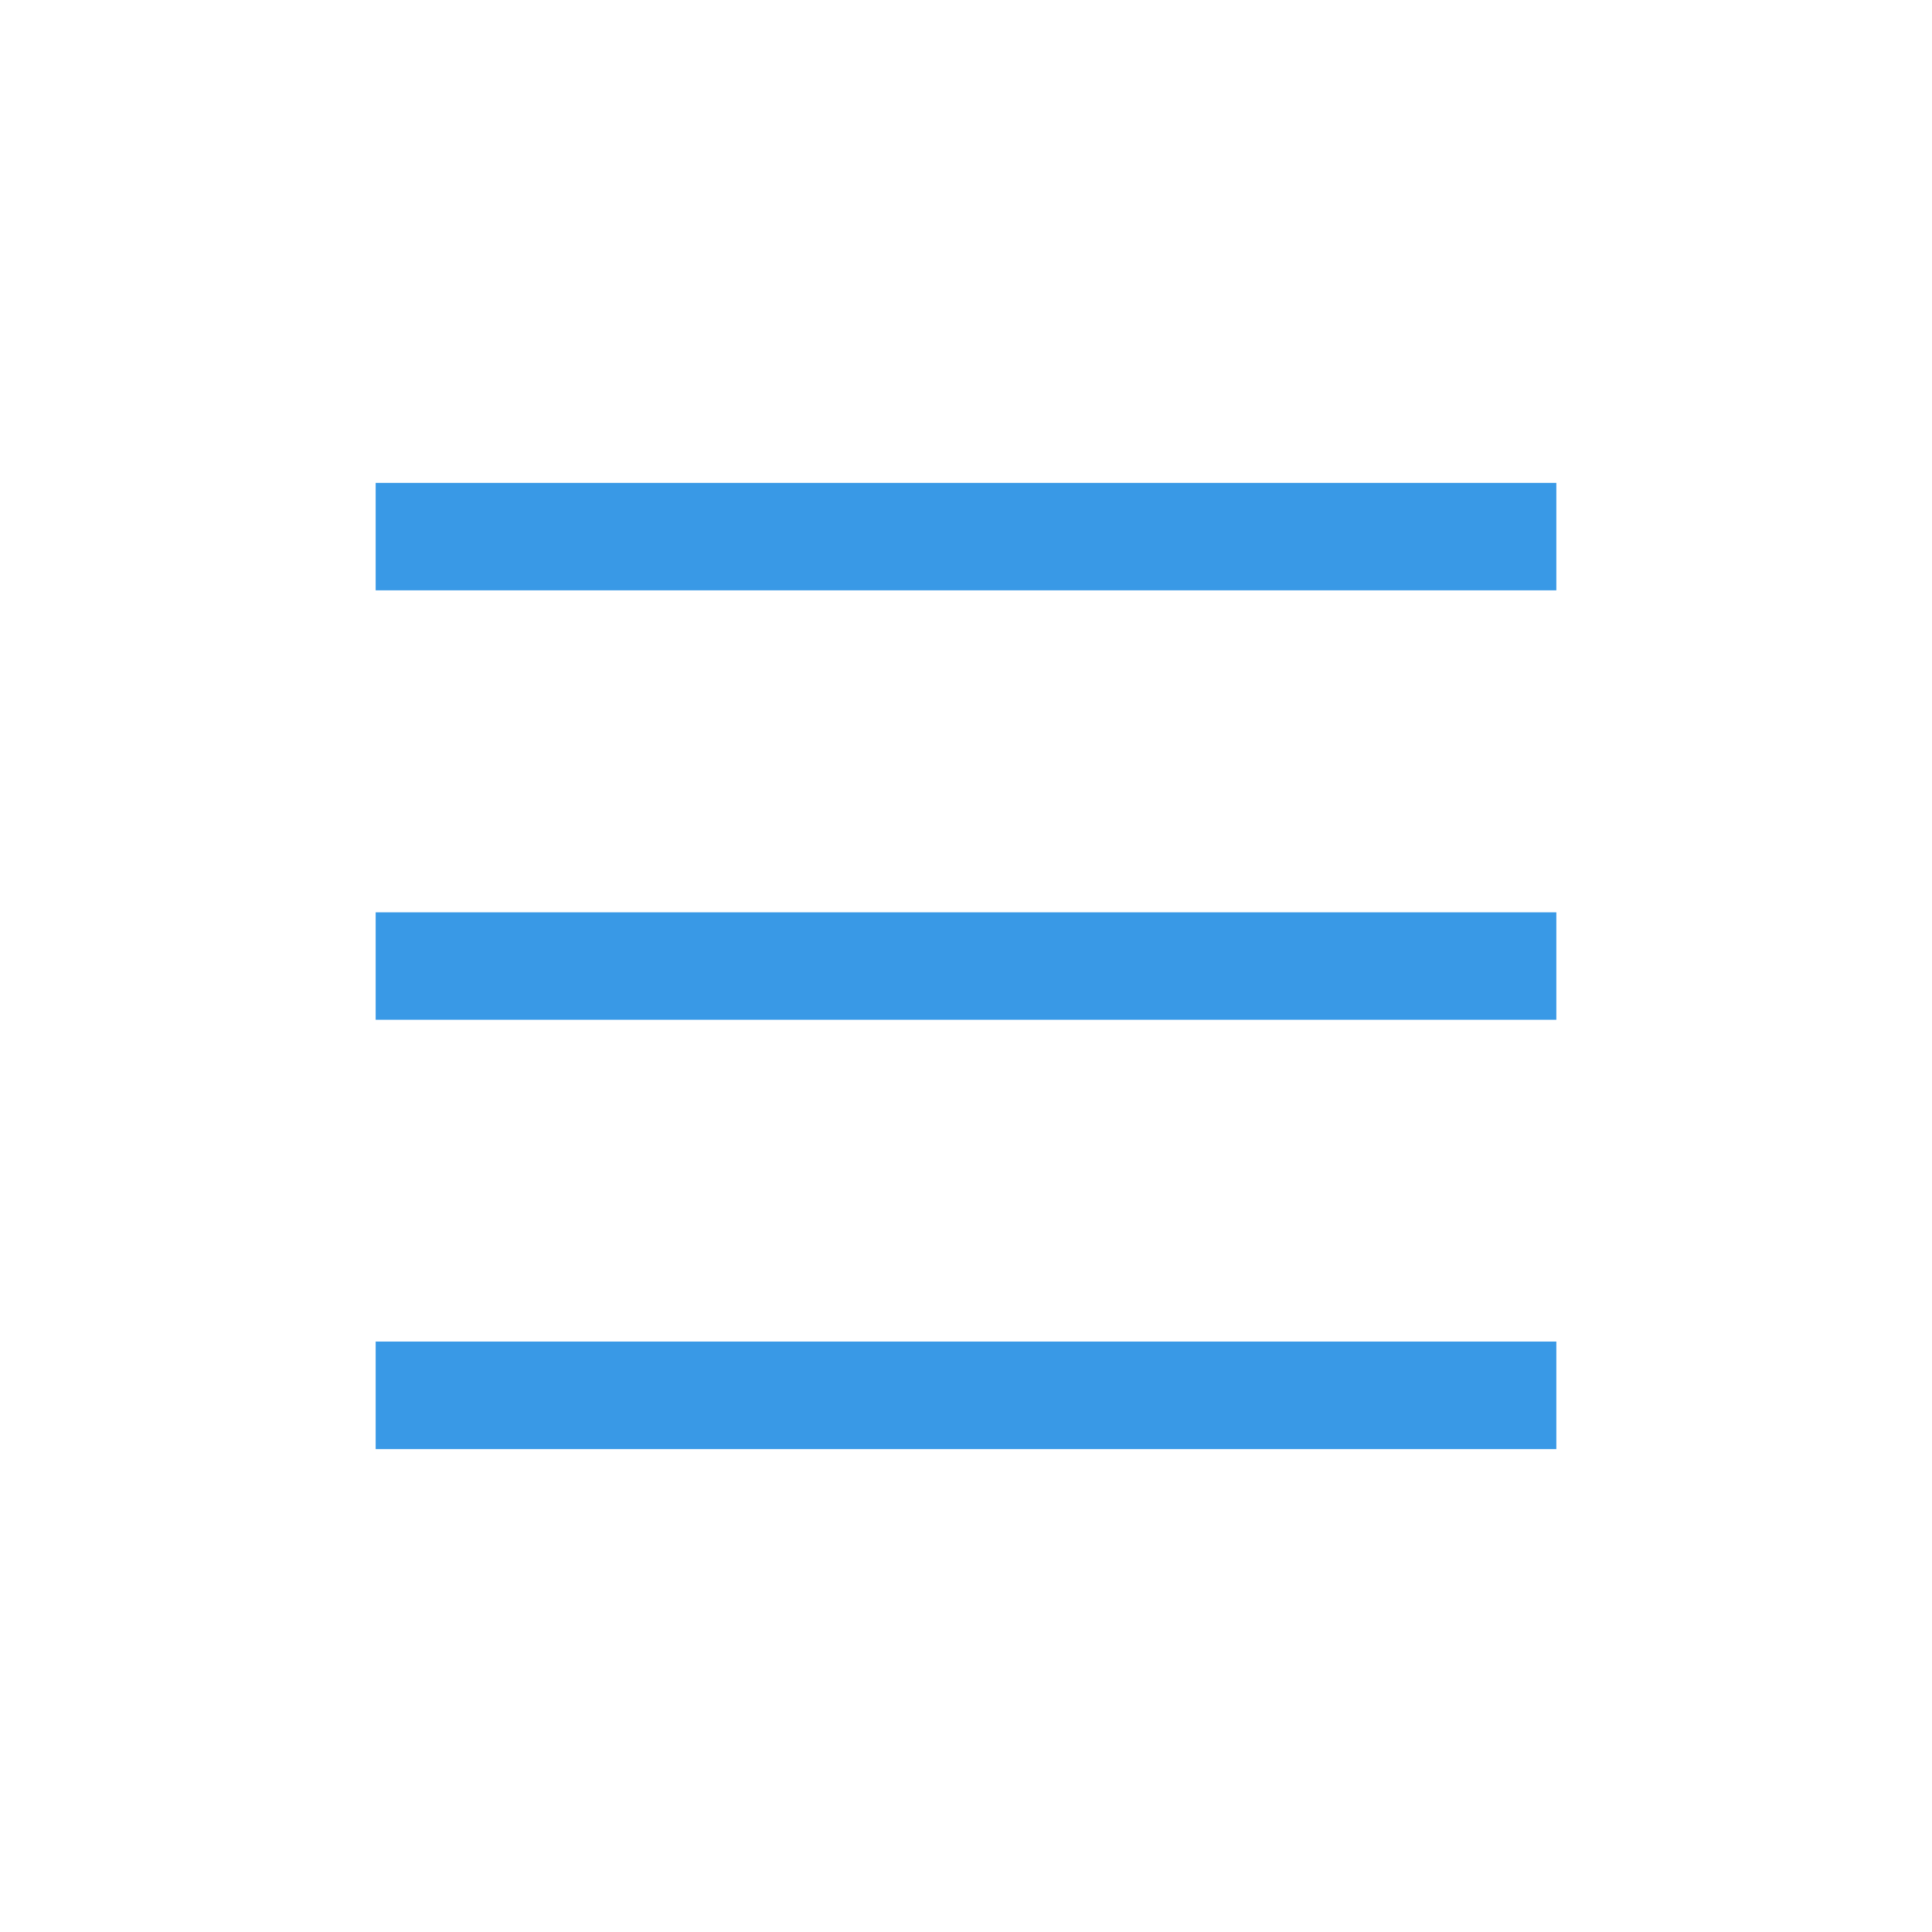 <?xml version='1.0' encoding='UTF-8' standalone='no'?>
<svg baseProfile="tiny" height="12.7mm" version="1.2" viewBox="0 0 72 72" width="12.7mm" xmlns="http://www.w3.org/2000/svg" xmlns:xlink="http://www.w3.org/1999/xlink">
    <style id="current-color-scheme" type="text/css">.ColorScheme-Text {color:#3999e6;}</style>
    <title>Qt SVG Document</title>
    <desc>Auto-generated by Klassy window decoration</desc>
    <defs/>
    <g fill="none" fill-rule="evenodd" stroke="black" stroke-linecap="square" stroke-linejoin="bevel" stroke-width="1">
        <g class="ColorScheme-Text" fill="currentColor" fill-opacity="1" font-family="Noto Sans" font-size="20" font-style="normal" font-weight="400" stroke="none" transform="matrix(4,0,0,4,0,2)">
            <path d="M3.5,3.999 L14.5,3.999 L14.5,5 L3.5,5 L3.5,3.999" fill-rule="nonzero" vector-effect="none"/>
        </g>
        <g class="ColorScheme-Text" fill="currentColor" fill-opacity="1" font-family="Noto Sans" font-size="20" font-style="normal" font-weight="400" stroke="none" transform="matrix(4,0,0,4,0,2)">
            <path d="M3.5,8 L14.5,8 L14.5,9.001 L3.5,9.001 L3.5,8" fill-rule="nonzero" vector-effect="none"/>
        </g>
        <g class="ColorScheme-Text" fill="currentColor" fill-opacity="1" font-family="Noto Sans" font-size="20" font-style="normal" font-weight="400" stroke="none" transform="matrix(4,0,0,4,0,2)">
            <path d="M3.5,11.999 L14.5,11.999 L14.5,13.001 L3.5,13.001 L3.5,11.999" fill-rule="nonzero" vector-effect="none"/>
        </g>
    </g>
</svg>
